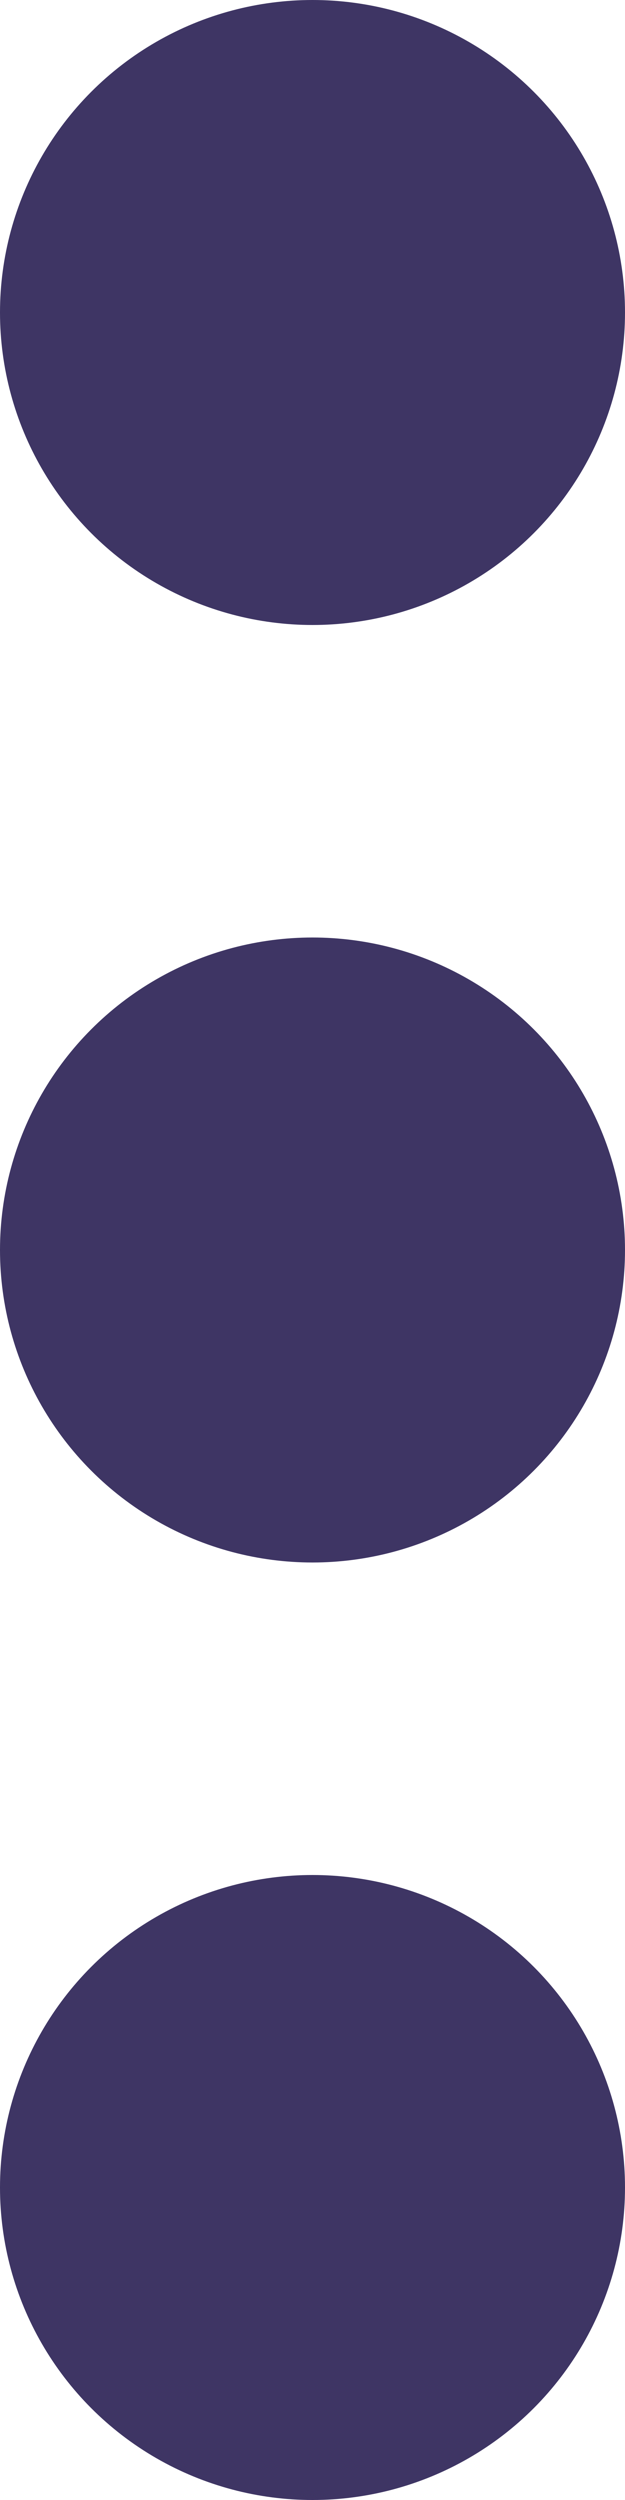 <?xml version="1.0" encoding="UTF-8"?>
<svg width="4px" height="16px" viewBox="0 0 4 16" version="1.1" xmlns="http://www.w3.org/2000/svg"
     xmlns:xlink="http://www.w3.org/1999/xlink">
    <!-- Generator: Sketch 58 (84663) - https://sketch.com -->
    <title>Group 2 Copy 4</title>
    <desc>Created with Sketch.</desc>
    <g id="Desktop" stroke="none" stroke-width="1" fill="none" fill-rule="evenodd">
        <g id="My-Learning-Plan-View" transform="translate(-286, -248)" fill="#3E3564">
            <g id="Group-2-Copy-4" transform="translate(286, 248)">
                <circle id="Oval" cx="2" cy="2" r="2"></circle>
                <circle id="Oval-Copy" cx="2" cy="8" r="2"></circle>
                <circle id="Oval-Copy-2" cx="2" cy="14" r="2"></circle>
            </g>
        </g>
    </g>
</svg>